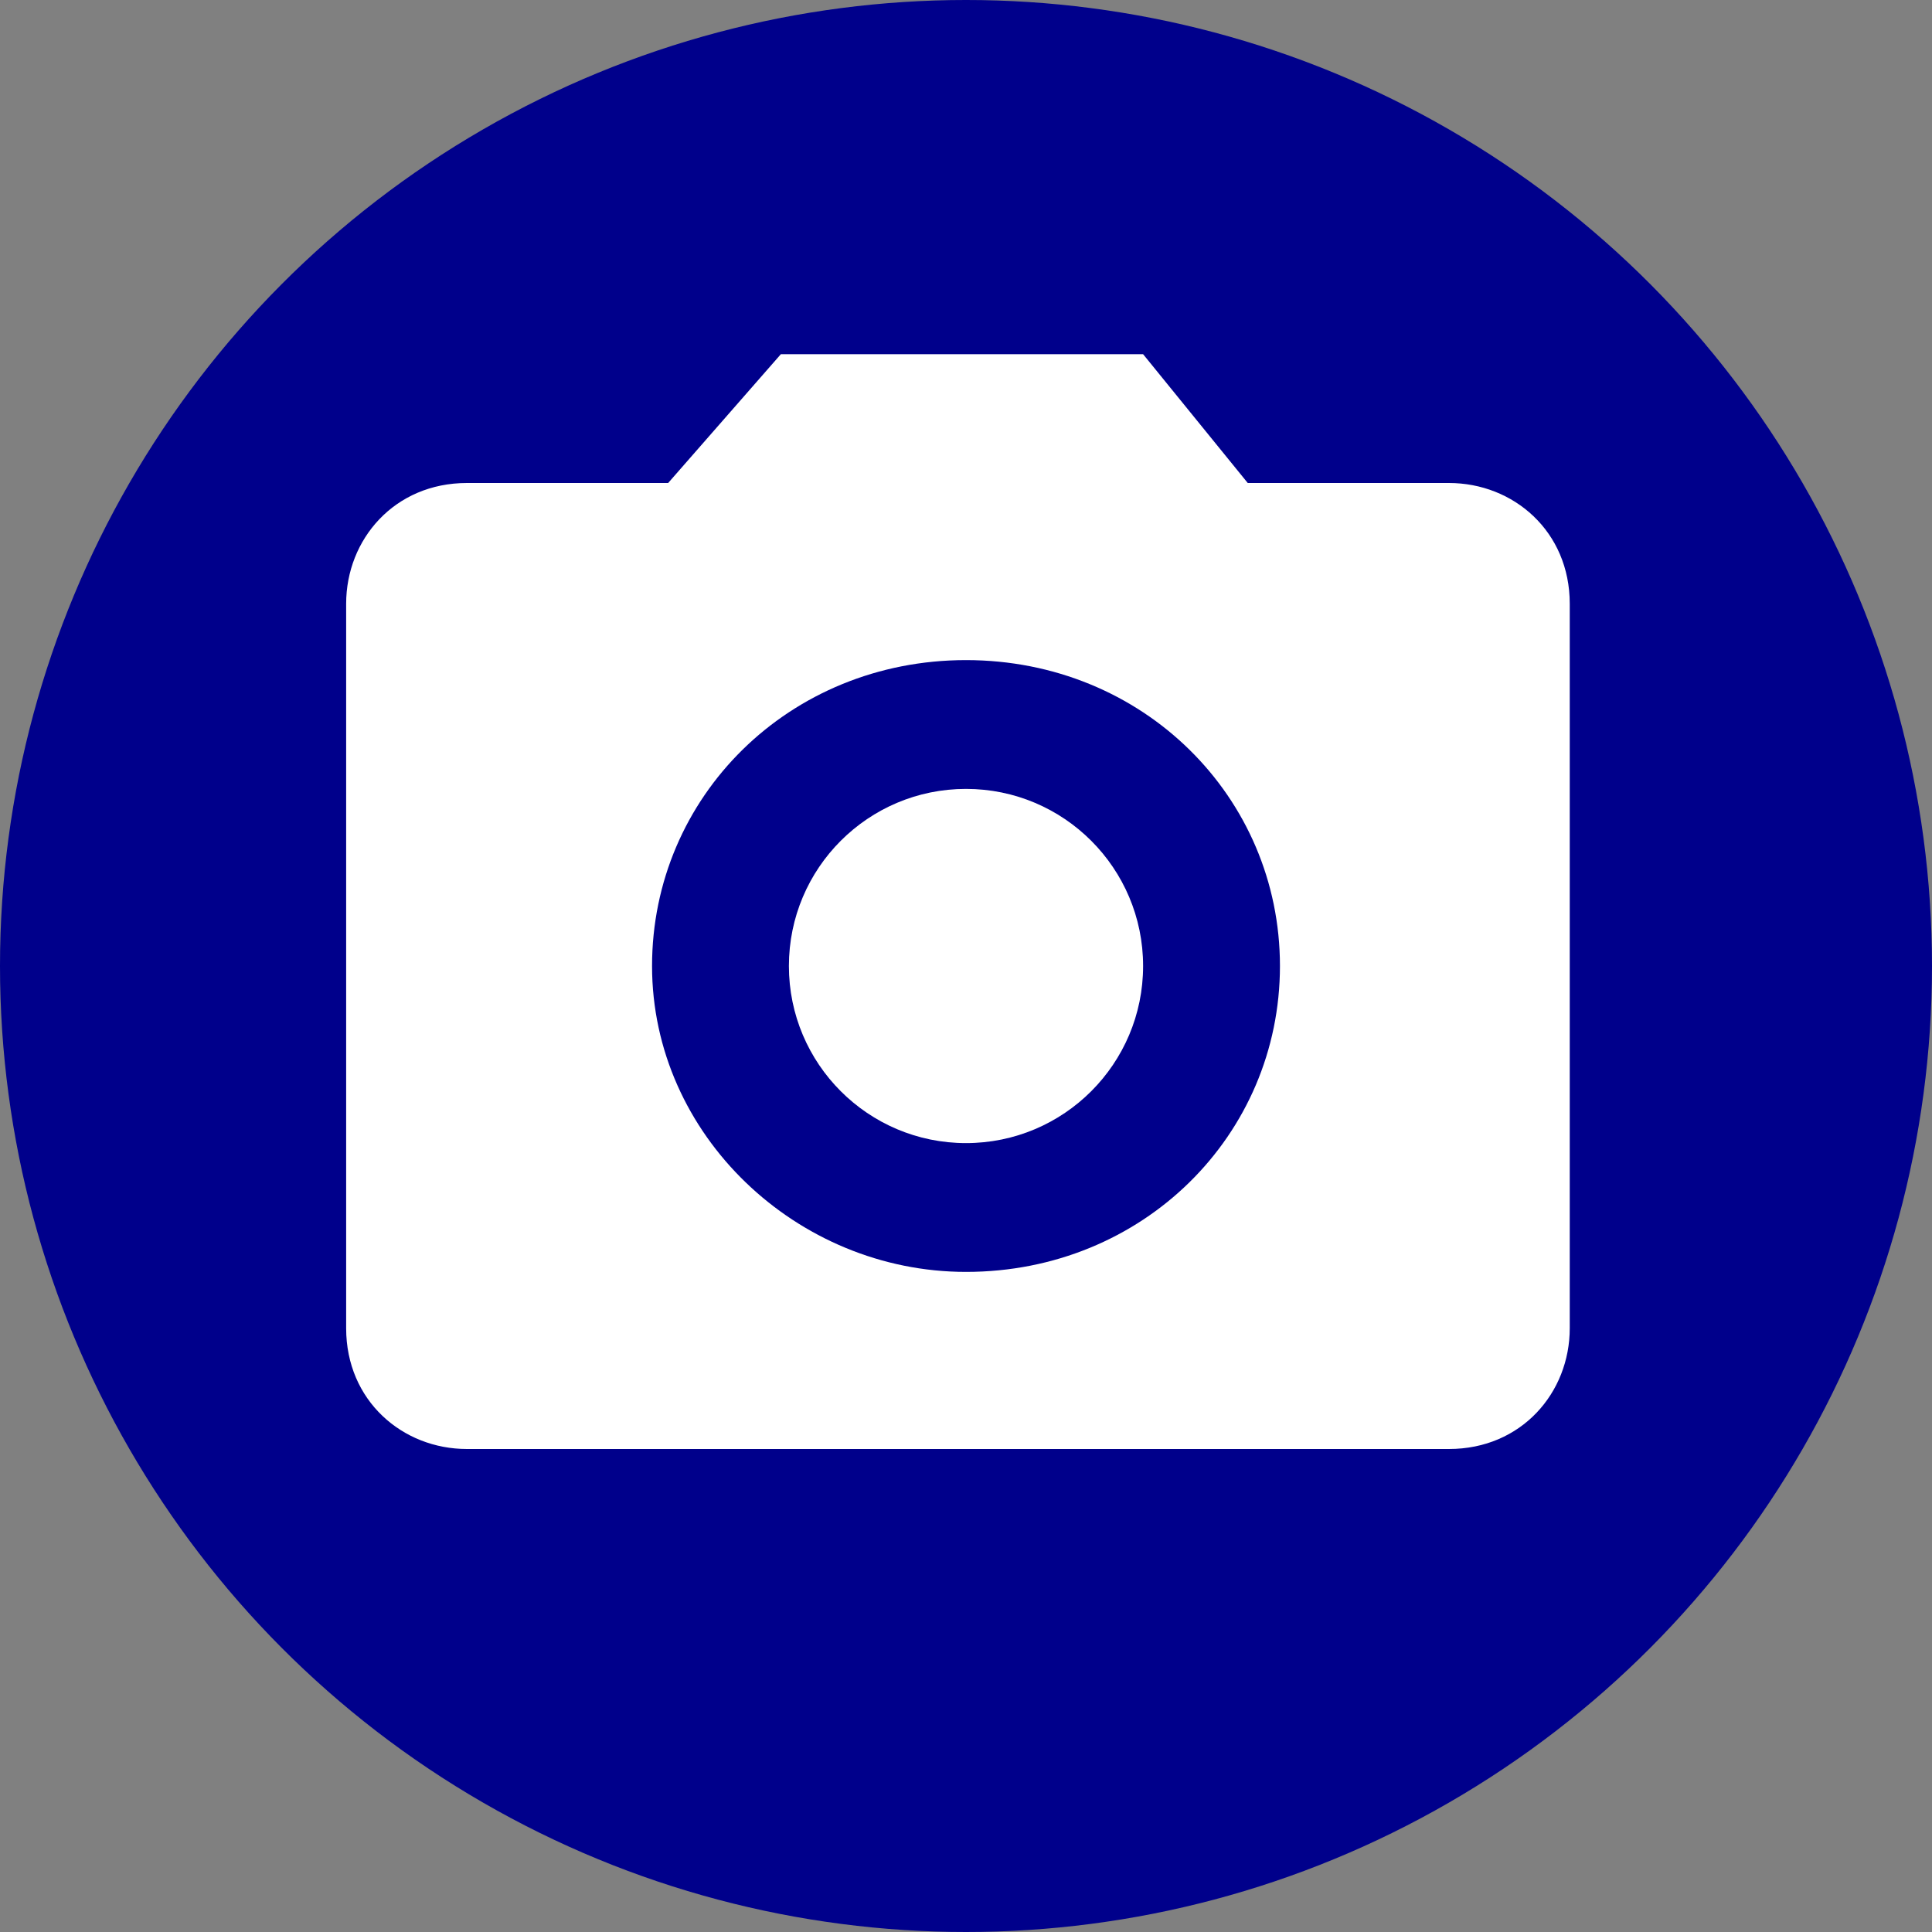 <svg xmlns="http://www.w3.org/2000/svg" viewBox="0 0 24 24" fill="white" width="18px" height="18px">
    <rect x="0" y="0" width="24" height="24" fill="#808080" stroke="none"/>
    <path d="M 0 0 h 24 v 24 H 0 z" fill="none"/>
    <circle fill="darkblue" cx="12" cy="12" r="12"/>
    <circle cx="12" cy="12" r="2.2"/>
    <path d="M 9.7 4.4 L 8.3 6 H 5.8 c -0.9 0 -1.5 0.7 -1.5 1.5 v 9 c 0 0.9 0.7 1.5 1.5 1.5 h 12.2 c 0.9 0 1.5 -0.7 1.5 -1.5 V 7.5 c 0 -0.9 -0.7 -1.5 -1.5 -1.5 h -2.5 L 14.2 4.4 H 9.7 z m 2.3 11.4 c -2.1 0 -3.9 -1.7 -3.9 -3.8 s 1.7 -3.8 3.9 -3.8 s 3.9 1.7 3.9 3.8 s -1.7 3.8 -3.9 3.8 z"/>
</svg>
